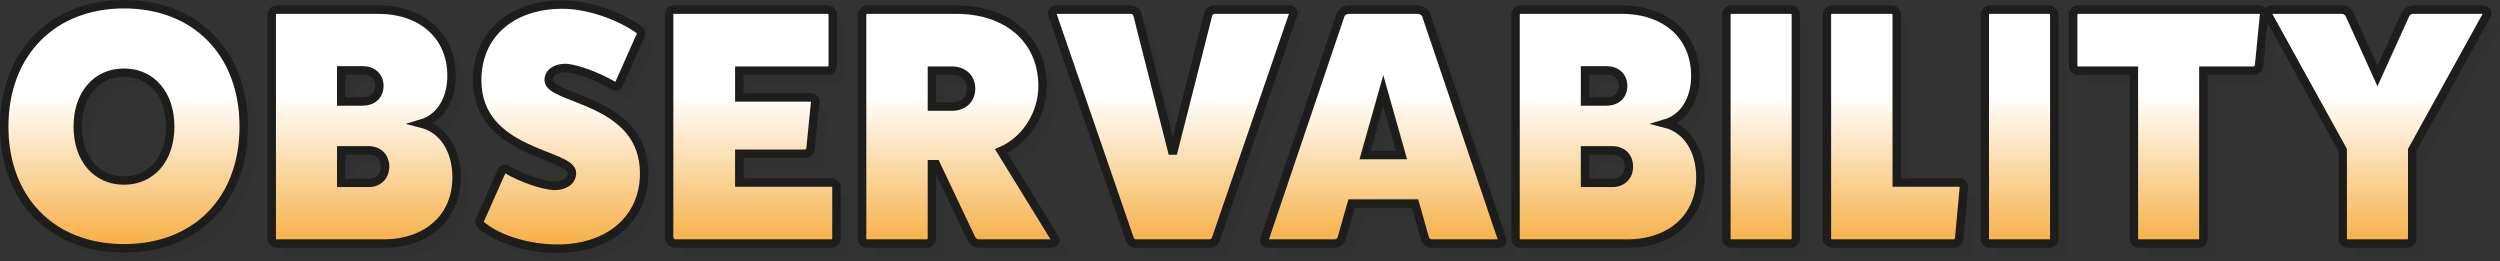 <svg width="593" height="62" viewBox="0 0 593 62" fill="none" xmlns="http://www.w3.org/2000/svg">
<rect x="0" y="0" width="593" height="62" fill="#333333" stroke="none"/>
<g opacity="0.2">
<path opacity="0.2" d="M32.407 61.914C15.363 61.914 4 50.335 4 33.045C4 15.756 15.363 4.016 32.407 4.016C49.451 4.016 60.814 15.595 60.814 33.045C60.814 50.495 49.451 61.914 32.407 61.914V61.914ZM32.407 20.259C25.846 20.259 21.445 25.406 21.445 33.045C21.445 40.685 25.846 45.831 32.407 45.831C38.969 45.831 43.37 40.685 43.37 33.045C43.37 25.406 38.969 20.259 32.407 20.259Z" fill="black"/>
<path opacity="0.2" d="M92.662 5.302C103.144 5.302 110.106 11.575 110.106 20.983C110.106 26.773 107.305 31.035 102.984 32.322C108.025 33.608 111.306 38.433 111.306 45.108C111.306 54.516 104.344 60.789 93.942 60.789H68.576C67.936 60.789 67.456 60.226 67.456 59.663V6.508C67.456 5.946 67.936 5.302 68.576 5.302H92.662ZM88.981 27.095C91.381 27.095 92.982 25.647 92.982 23.396C92.982 21.144 91.381 19.697 88.981 19.697H83.939V27.095H88.981ZM90.421 46.394C92.742 46.394 94.342 44.867 94.342 42.534C94.342 40.202 92.742 38.675 90.421 38.675H83.939V46.394H90.421V46.394Z" fill="black"/>
<path opacity="0.2" d="M121.868 43.902C122.108 43.097 122.669 42.856 123.309 43.258C126.99 45.349 131.391 46.877 134.431 47.118C136.992 47.118 138.672 45.912 138.672 44.062C138.672 39.318 116.187 39.559 116.187 22.029C116.187 11.253 124.269 4.096 136.432 4.096C142.113 4.096 149.315 6.428 154.356 9.886C154.996 10.288 155.236 10.931 154.996 11.334L149.955 22.672C149.715 23.476 149.155 23.718 148.515 23.315C144.594 21.064 140.033 19.375 137.232 19.134C134.751 19.134 133.151 20.26 133.151 22.029C133.151 26.773 155.796 26.452 155.796 44.143C155.796 54.838 147.554 61.995 135.232 61.995C128.51 61.995 121.468 59.904 117.467 56.688C116.827 56.205 116.587 55.642 116.827 55.24L121.868 43.902V43.902Z" fill="black"/>
<path opacity="0.2" d="M200.207 46.314C200.847 46.314 201.407 46.796 201.407 47.359V59.663C201.407 60.226 200.847 60.789 200.207 60.789H162.998C162.438 60.789 161.878 60.145 161.718 59.582V6.428C161.718 5.704 162.118 5.302 162.838 5.302H199.247C199.967 5.302 200.527 5.865 200.527 6.428V18.571C200.527 19.294 199.967 19.777 199.247 19.777H178.362V26.13H195.326C196.046 26.13 196.446 26.693 196.366 27.175L195.246 38.433C195.166 38.916 194.606 39.479 193.885 39.479H178.362V46.314H200.207V46.314Z" fill="black"/>
<path opacity="0.2" d="M253.179 59.502C253.579 60.226 253.019 60.789 252.299 60.789H235.175C234.375 60.789 233.655 60.226 233.335 59.502L225.013 41.971H224.052V59.663C224.052 60.226 223.492 60.789 222.772 60.789H208.689C208.049 60.789 207.489 60.226 207.489 59.663V6.508C207.489 5.865 208.049 5.302 208.689 5.302H229.814C242.137 5.302 250.299 12.54 250.299 23.476C250.299 29.829 246.458 36.262 240.456 38.835L253.179 59.502V59.502ZM228.774 28.301C231.494 28.301 233.335 26.612 233.335 24.039C233.335 21.466 231.494 19.777 228.774 19.777H224.052V28.301H228.774V28.301Z" fill="black"/>
<path opacity="0.2" d="M308.953 5.302C309.593 5.302 309.993 5.865 309.753 6.428L291.428 59.663C291.268 60.226 290.628 60.789 289.988 60.789H272.384C271.744 60.789 271.104 60.226 270.944 59.663L252.619 6.428C252.379 5.865 252.779 5.302 253.419 5.302H271.264C271.984 5.302 272.624 5.865 272.784 6.428L281.186 39.479L289.588 6.428C289.748 5.865 290.388 5.302 291.108 5.302H308.953V5.302Z" fill="black"/>
<path opacity="0.2" d="M359.284 59.743C359.524 60.226 359.204 60.789 358.564 60.789H342.72C342 60.789 341.36 60.387 341.04 59.743L338.639 51.3H323.596L321.195 59.743C320.875 60.387 320.235 60.789 319.515 60.789H303.671C303.031 60.789 302.711 60.226 302.951 59.743L321.035 6.348C321.275 5.865 322.156 5.302 322.956 5.302H339.28C340.08 5.302 340.96 5.865 341.2 6.348L359.284 59.743ZM331.118 24.521L326.797 39.8H335.439L331.118 24.521V24.521Z" fill="black"/>
<path opacity="0.2" d="M387.691 5.302C398.174 5.302 405.135 11.575 405.135 20.983C405.135 26.773 402.335 31.035 398.014 32.322C403.055 33.608 406.335 38.433 406.335 45.108C406.335 54.516 399.374 60.789 388.971 60.789H363.605C362.965 60.789 362.485 60.226 362.485 59.663V6.508C362.485 5.946 362.965 5.302 363.605 5.302H387.691V5.302ZM384.01 27.095C386.411 27.095 388.011 25.647 388.011 23.396C388.011 21.144 386.411 19.697 384.01 19.697H378.969V27.095H384.01ZM385.451 46.394C387.771 46.394 389.371 44.867 389.371 42.534C389.371 40.202 387.771 38.675 385.451 38.675H378.969V46.394H385.451V46.394Z" fill="black"/>
<path opacity="0.2" d="M427.781 5.302C428.501 5.302 428.981 5.865 428.981 6.508V59.663C428.981 60.226 428.501 60.789 427.781 60.789H413.617C413.057 60.789 412.497 60.226 412.497 59.663V6.508C412.497 5.865 413.057 5.302 413.617 5.302H427.781Z" fill="black"/>
<path opacity="0.2" d="M467.79 46.314C468.35 46.314 468.83 46.796 468.83 47.44L467.71 59.663C467.63 60.226 467.07 60.789 466.43 60.789H437.543C436.903 60.789 436.343 60.226 436.343 59.663V6.508C436.343 5.865 436.903 5.302 437.543 5.302H451.706C452.347 5.302 452.907 5.865 452.907 6.508V46.314H467.79V46.314Z" fill="black"/>
<path opacity="0.2" d="M489.075 5.302C489.795 5.302 490.275 5.865 490.275 6.508V59.663C490.275 60.226 489.795 60.789 489.075 60.789H474.912C474.352 60.789 473.792 60.226 473.792 59.663V6.508C473.792 5.865 474.352 5.302 474.912 5.302H489.075Z" fill="black"/>
<path opacity="0.2" d="M538.927 5.302C539.647 5.302 540.127 5.865 540.047 6.428L538.847 18.651C538.767 19.294 538.127 19.777 537.566 19.777H525.644V59.663C525.644 60.226 525.164 60.789 524.523 60.789H510.36C509.72 60.789 509.16 60.226 509.16 59.663V19.777H495.877C495.316 19.777 494.756 19.294 494.756 18.651V6.508C494.756 5.865 495.316 5.302 495.877 5.302H538.927Z" fill="black"/>
<path opacity="0.2" d="M591.979 5.302C592.7 5.302 593.26 5.865 592.86 6.589L575.175 38.594V59.663C575.175 60.226 574.615 60.789 573.975 60.789H559.892C559.252 60.789 558.692 60.226 558.692 59.663V38.594L541.007 6.589C540.607 5.865 541.167 5.302 541.888 5.302H558.532C559.332 5.302 560.052 5.865 560.372 6.589L566.934 21.064L573.495 6.589C573.815 5.865 574.535 5.302 575.336 5.302H591.979V5.302Z" fill="black"/>
</g>
<path d="M29.407 58.899C12.363 58.899 1 47.319 1 30.03C1 12.741 12.363 1 29.407 1C46.451 1 57.813 12.58 57.813 30.03C57.813 47.48 46.451 58.899 29.407 58.899V58.899ZM29.407 17.244C22.845 17.244 18.444 22.39 18.444 30.03C18.444 37.669 22.845 42.816 29.407 42.816C35.968 42.816 40.369 37.669 40.369 30.03C40.369 22.39 35.968 17.244 29.407 17.244Z" fill="url(#paint0_linear_3830_430756)" stroke="#1D1D1B" stroke-width="2"/>
<path d="M89.661 2.287C100.144 2.287 107.105 8.559 107.105 17.968C107.105 23.757 104.304 28.019 99.984 29.306C105.025 30.593 108.305 35.418 108.305 42.092C108.305 51.501 101.344 57.773 90.941 57.773H65.575C64.935 57.773 64.455 57.21 64.455 56.647V3.493C64.455 2.93 64.935 2.287 65.575 2.287H89.661V2.287ZM85.98 24.079C88.381 24.079 89.981 22.632 89.981 20.38C89.981 18.128 88.381 16.681 85.98 16.681H80.939V24.079H85.98ZM87.421 43.379C89.741 43.379 91.341 41.851 91.341 39.519C91.341 37.187 89.741 35.659 87.421 35.659H80.939V43.379H87.421V43.379Z" fill="url(#paint1_linear_3830_430756)" stroke="#1D1D1B" stroke-width="2"/>
<path d="M118.868 40.886C119.108 40.082 119.668 39.841 120.308 40.243C123.989 42.334 128.39 43.861 131.431 44.103C133.991 44.103 135.672 42.896 135.672 41.047C135.672 36.302 113.187 36.544 113.187 19.013C113.187 8.238 121.268 1.081 133.431 1.081C139.113 1.081 146.314 3.413 151.356 6.87C151.996 7.273 152.236 7.916 151.996 8.318L146.954 19.656C146.714 20.461 146.154 20.702 145.514 20.3C141.593 18.048 137.032 16.359 134.231 16.118C131.751 16.118 130.151 17.244 130.151 19.013C130.151 23.758 152.796 23.436 152.796 41.127C152.796 51.822 144.554 58.979 132.231 58.979C125.509 58.979 118.468 56.889 114.467 53.672C113.827 53.19 113.587 52.627 113.827 52.224L118.868 40.886V40.886Z" fill="url(#paint2_linear_3830_430756)" stroke="#1D1D1B" stroke-width="2"/>
<path d="M197.206 43.298C197.847 43.298 198.407 43.781 198.407 44.344V56.647C198.407 57.21 197.847 57.773 197.206 57.773H159.998C159.437 57.773 158.877 57.13 158.717 56.567V3.412C158.717 2.689 159.117 2.287 159.838 2.287H196.246C196.966 2.287 197.526 2.85 197.526 3.412V15.555C197.526 16.279 196.966 16.761 196.246 16.761H175.361V23.114H192.325C193.045 23.114 193.445 23.677 193.365 24.16L192.245 35.418C192.165 35.9 191.605 36.463 190.885 36.463H175.361V43.298H197.206V43.298Z" fill="url(#paint3_linear_3830_430756)" stroke="#1D1D1B" stroke-width="2"/>
<path d="M250.179 56.486C250.579 57.21 250.019 57.773 249.299 57.773H232.175C231.374 57.773 230.654 57.21 230.334 56.486L222.012 38.956H221.052V56.647C221.052 57.21 220.492 57.773 219.772 57.773H205.688C205.048 57.773 204.488 57.21 204.488 56.647V3.493C204.488 2.85 205.048 2.287 205.688 2.287H226.813C239.136 2.287 247.298 9.524 247.298 20.46C247.298 26.813 243.457 33.246 237.456 35.82L250.179 56.486V56.486ZM225.773 25.285C228.494 25.285 230.334 23.597 230.334 21.023C230.334 18.45 228.494 16.761 225.773 16.761H221.052V25.285H225.773V25.285Z" fill="url(#paint4_linear_3830_430756)" stroke="#1D1D1B" stroke-width="2"/>
<path d="M305.952 2.287C306.592 2.287 306.992 2.85 306.752 3.412L288.428 56.647C288.268 57.21 287.628 57.773 286.988 57.773H269.383C268.743 57.773 268.103 57.21 267.943 56.647L249.619 3.412C249.379 2.85 249.779 2.287 250.419 2.287H268.263C268.983 2.287 269.623 2.85 269.784 3.412L278.185 36.463L286.587 3.412C286.748 2.85 287.388 2.287 288.108 2.287H305.952V2.287Z" fill="url(#paint5_linear_3830_430756)" stroke="#1D1D1B" stroke-width="2"/>
<path d="M356.284 56.728C356.524 57.21 356.204 57.773 355.564 57.773H339.72C339 57.773 338.36 57.371 338.04 56.728L335.639 48.284H320.595L318.195 56.728C317.875 57.371 317.235 57.773 316.514 57.773H300.671C300.031 57.773 299.71 57.21 299.951 56.728L318.035 3.332C318.275 2.85 319.155 2.287 319.955 2.287H336.279C337.079 2.287 337.96 2.85 338.2 3.332L356.284 56.728ZM328.117 21.506L323.796 36.785H332.438L328.117 21.506V21.506Z" fill="url(#paint6_linear_3830_430756)" stroke="#1D1D1B" stroke-width="2"/>
<path d="M384.691 2.287C395.173 2.287 402.135 8.559 402.135 17.968C402.135 23.757 399.334 28.019 395.013 29.306C400.054 30.593 403.335 35.418 403.335 42.092C403.335 51.501 396.373 57.773 385.971 57.773H360.605C359.965 57.773 359.485 57.21 359.485 56.647V3.493C359.485 2.93 359.965 2.287 360.605 2.287H384.691V2.287ZM381.01 24.079C383.41 24.079 385.011 22.632 385.011 20.38C385.011 18.128 383.41 16.681 381.01 16.681H375.969V24.079H381.01ZM382.45 43.379C384.771 43.379 386.371 41.851 386.371 39.519C386.371 37.187 384.771 35.659 382.45 35.659H375.969V43.379H382.45V43.379Z" fill="url(#paint7_linear_3830_430756)" stroke="#1D1D1B" stroke-width="2"/>
<path d="M424.78 2.287C425.5 2.287 425.98 2.85 425.98 3.493V56.647C425.98 57.21 425.5 57.773 424.78 57.773H410.617C410.057 57.773 409.497 57.21 409.497 56.647V3.493C409.497 2.85 410.057 2.287 410.617 2.287H424.78V2.287Z" fill="url(#paint8_linear_3830_430756)" stroke="#1D1D1B" stroke-width="2"/>
<path d="M464.79 43.298C465.35 43.298 465.83 43.781 465.83 44.424L464.71 56.647C464.63 57.21 464.07 57.773 463.429 57.773H434.543C433.902 57.773 433.342 57.21 433.342 56.647V3.493C433.342 2.85 433.902 2.287 434.543 2.287H448.706C449.346 2.287 449.906 2.85 449.906 3.493V43.298H464.79V43.298Z" fill="url(#paint9_linear_3830_430756)" stroke="#1D1D1B" stroke-width="2"/>
<path d="M486.075 2.287C486.795 2.287 487.275 2.85 487.275 3.493V56.647C487.275 57.21 486.795 57.773 486.075 57.773H471.911C471.351 57.773 470.791 57.21 470.791 56.647V3.493C470.791 2.85 471.351 2.287 471.911 2.287H486.075V2.287Z" fill="url(#paint10_linear_3830_430756)" stroke="#1D1D1B" stroke-width="2"/>
<path d="M535.926 2.287C536.646 2.287 537.127 2.85 537.047 3.412L535.846 15.636C535.766 16.279 535.126 16.761 534.566 16.761H522.643V56.647C522.643 57.21 522.163 57.773 521.523 57.773H507.36C506.719 57.773 506.159 57.21 506.159 56.647V16.761H492.876C492.316 16.761 491.756 16.279 491.756 15.636V3.493C491.756 2.85 492.316 2.287 492.876 2.287H535.926V2.287Z" fill="url(#paint11_linear_3830_430756)" stroke="#1D1D1B" stroke-width="2"/>
<path d="M588.979 2.287C589.699 2.287 590.259 2.85 589.859 3.573L572.175 35.578V56.647C572.175 57.21 571.615 57.773 570.975 57.773H556.891C556.251 57.773 555.691 57.21 555.691 56.647V35.578L538.007 3.573C537.607 2.85 538.167 2.287 538.887 2.287H555.531C556.331 2.287 557.051 2.85 557.372 3.573L563.933 18.048L570.495 3.573C570.815 2.85 571.535 2.287 572.335 2.287H588.979V2.287Z" fill="url(#paint12_linear_3830_430756)" stroke="#1D1D1B" stroke-width="2"/>
<defs>
<linearGradient id="paint0_linear_3830_430756" x1="29.407" y1="103.368" x2="29.407" y2="22.782" gradientUnits="userSpaceOnUse">
<stop offset="0.08" stop-color="#E94E1B"/>
<stop offset="0.4" stop-color="#F39200"/>
<stop offset="1" stop-color="white"/>
</linearGradient>
<linearGradient id="paint1_linear_3830_430756" x1="86.38" y1="103.368" x2="86.38" y2="22.782" gradientUnits="userSpaceOnUse">
<stop offset="0.08" stop-color="#E94E1B"/>
<stop offset="0.4" stop-color="#F39200"/>
<stop offset="1" stop-color="white"/>
</linearGradient>
<linearGradient id="paint2_linear_3830_430756" x1="132.991" y1="103.368" x2="132.991" y2="22.783" gradientUnits="userSpaceOnUse">
<stop offset="0.08" stop-color="#E94E1B"/>
<stop offset="0.4" stop-color="#F39200"/>
<stop offset="1" stop-color="white"/>
</linearGradient>
<linearGradient id="paint3_linear_3830_430756" x1="178.562" y1="103.368" x2="178.562" y2="22.782" gradientUnits="userSpaceOnUse">
<stop offset="0.08" stop-color="#E94E1B"/>
<stop offset="0.4" stop-color="#F39200"/>
<stop offset="1" stop-color="white"/>
</linearGradient>
<linearGradient id="paint4_linear_3830_430756" x1="227.403" y1="103.368" x2="227.403" y2="22.782" gradientUnits="userSpaceOnUse">
<stop offset="0.08" stop-color="#E94E1B"/>
<stop offset="0.4" stop-color="#F39200"/>
<stop offset="1" stop-color="white"/>
</linearGradient>
<linearGradient id="paint5_linear_3830_430756" x1="278.186" y1="103.368" x2="278.186" y2="22.782" gradientUnits="userSpaceOnUse">
<stop offset="0.08" stop-color="#E94E1B"/>
<stop offset="0.4" stop-color="#F39200"/>
<stop offset="1" stop-color="white"/>
</linearGradient>
<linearGradient id="paint6_linear_3830_430756" x1="328.117" y1="103.368" x2="328.117" y2="22.782" gradientUnits="userSpaceOnUse">
<stop offset="0.08" stop-color="#E94E1B"/>
<stop offset="0.4" stop-color="#F39200"/>
<stop offset="1" stop-color="white"/>
</linearGradient>
<linearGradient id="paint7_linear_3830_430756" x1="381.41" y1="103.368" x2="381.41" y2="22.782" gradientUnits="userSpaceOnUse">
<stop offset="0.08" stop-color="#E94E1B"/>
<stop offset="0.4" stop-color="#F39200"/>
<stop offset="1" stop-color="white"/>
</linearGradient>
<linearGradient id="paint8_linear_3830_430756" x1="417.739" y1="103.368" x2="417.739" y2="22.782" gradientUnits="userSpaceOnUse">
<stop offset="0.08" stop-color="#E94E1B"/>
<stop offset="0.4" stop-color="#F39200"/>
<stop offset="1" stop-color="white"/>
</linearGradient>
<linearGradient id="paint9_linear_3830_430756" x1="449.586" y1="103.368" x2="449.586" y2="22.782" gradientUnits="userSpaceOnUse">
<stop offset="0.08" stop-color="#E94E1B"/>
<stop offset="0.4" stop-color="#F39200"/>
<stop offset="1" stop-color="white"/>
</linearGradient>
<linearGradient id="paint10_linear_3830_430756" x1="479.033" y1="103.368" x2="479.033" y2="22.782" gradientUnits="userSpaceOnUse">
<stop offset="0.08" stop-color="#E94E1B"/>
<stop offset="0.4" stop-color="#F39200"/>
<stop offset="1" stop-color="white"/>
</linearGradient>
<linearGradient id="paint11_linear_3830_430756" x1="514.411" y1="103.368" x2="514.411" y2="22.782" gradientUnits="userSpaceOnUse">
<stop offset="0.08" stop-color="#E94E1B"/>
<stop offset="0.4" stop-color="#F39200"/>
<stop offset="1" stop-color="white"/>
</linearGradient>
<linearGradient id="paint12_linear_3830_430756" x1="563.933" y1="103.368" x2="563.933" y2="22.782" gradientUnits="userSpaceOnUse">
<stop offset="0.08" stop-color="#E94E1B"/>
<stop offset="0.4" stop-color="#F39200"/>
<stop offset="1" stop-color="white"/>
</linearGradient>
</defs>
</svg>
